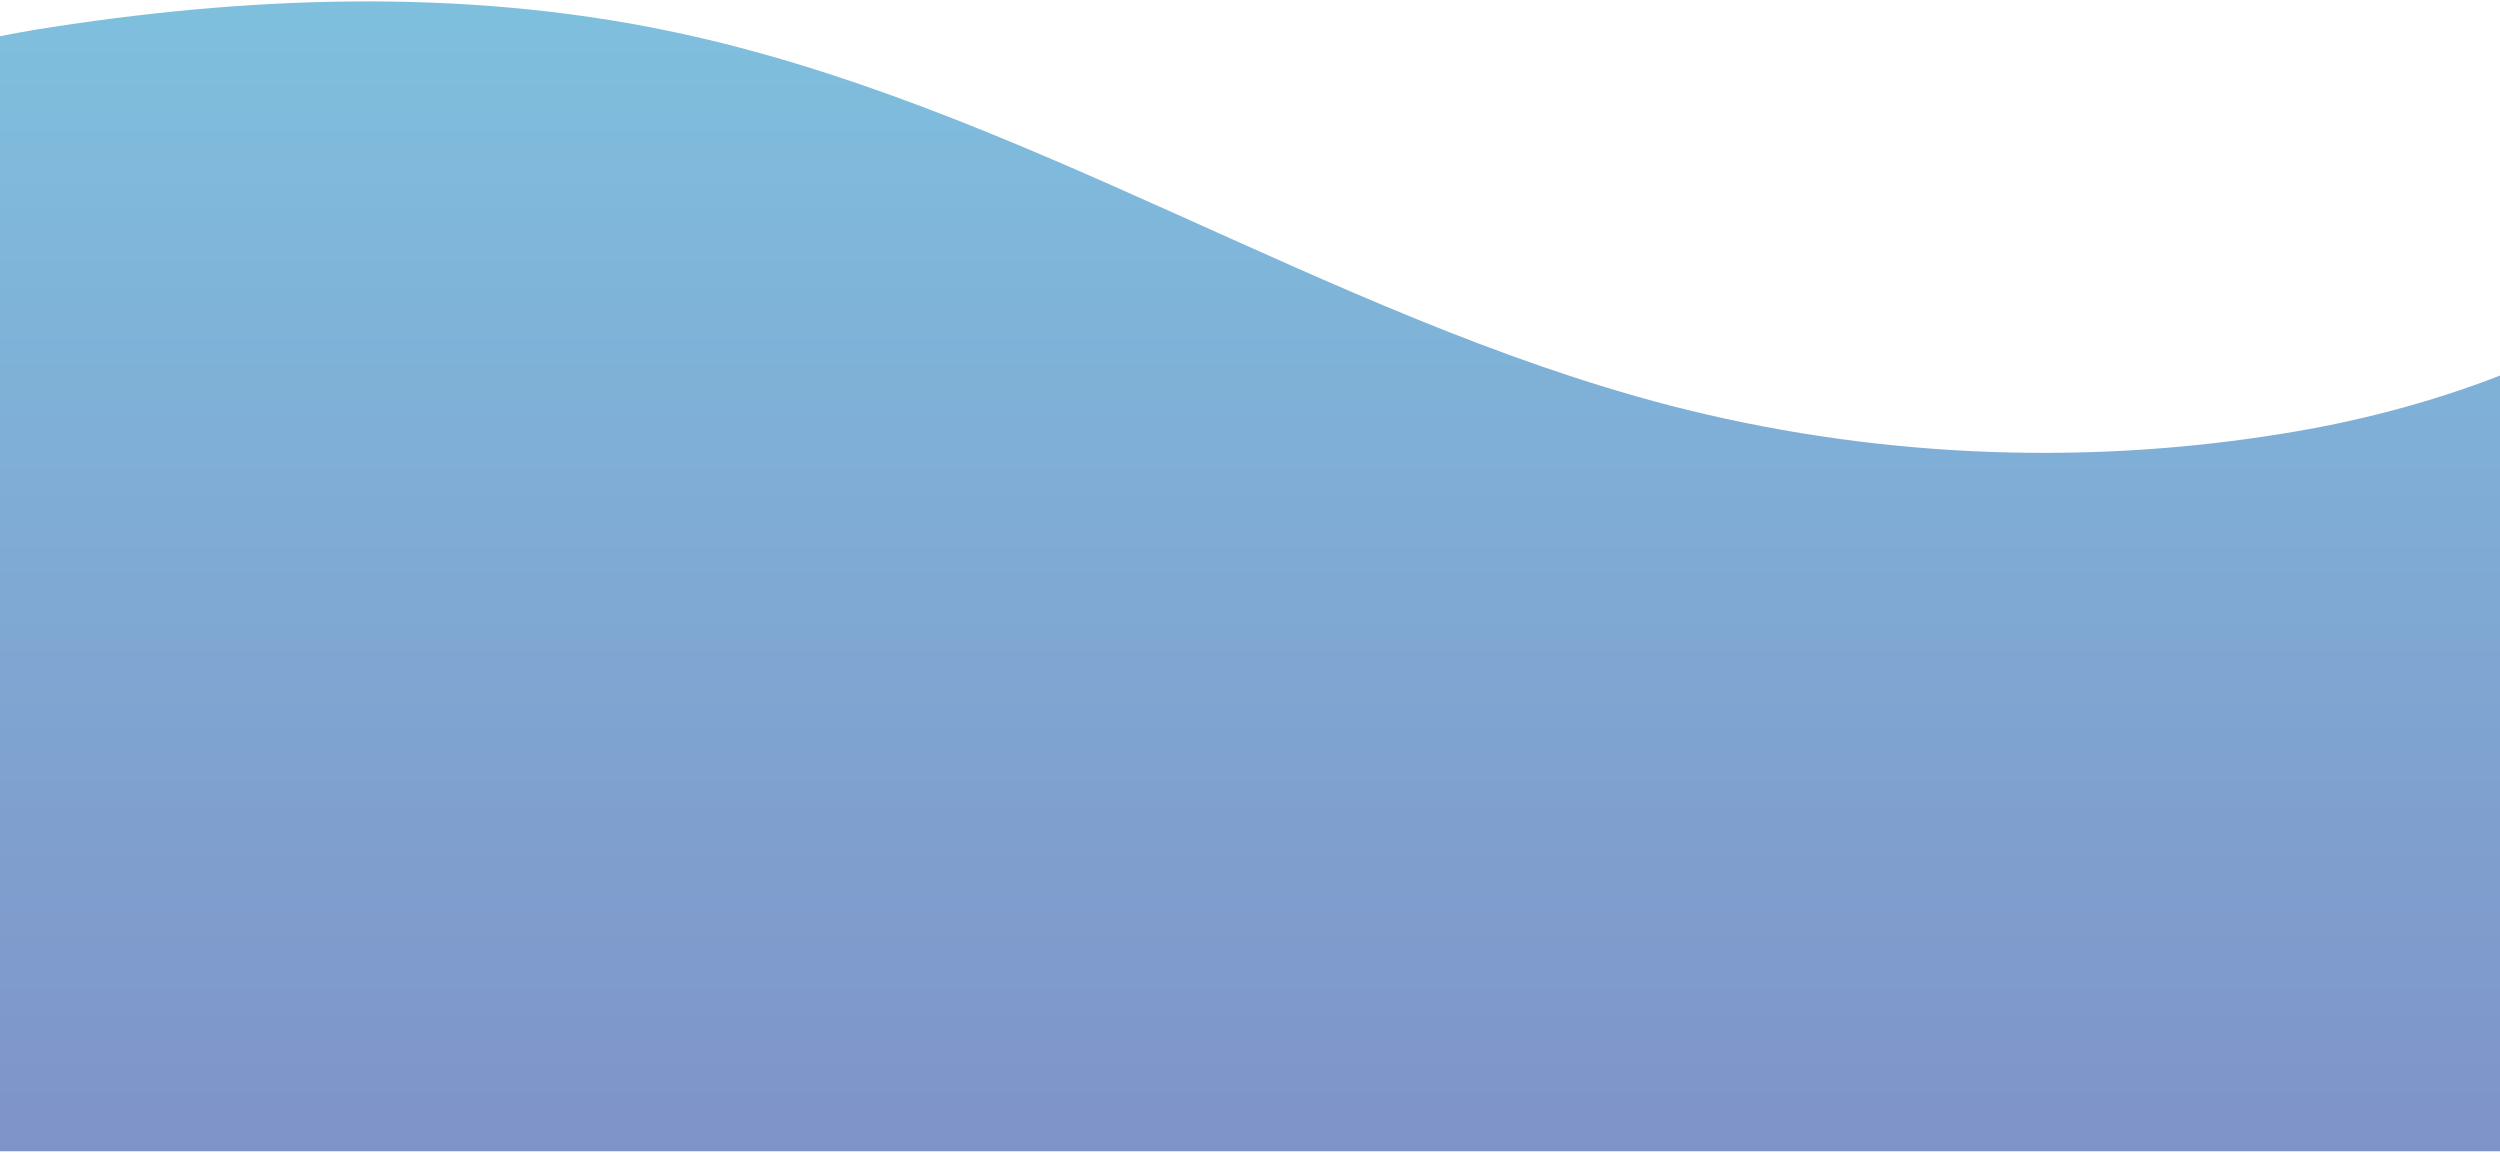 <svg version="1.2" xmlns="http://www.w3.org/2000/svg" viewBox="0 0 428 198" width="428" height="198"><defs><clipPath clipPathUnits="userSpaceOnUse" id="cp1"><path d="m0-258h428v926h-428z"/></clipPath><linearGradient id="P" gradientUnits="userSpaceOnUse"/><linearGradient id="g1" x1="214" y1="198.1" x2="214" y2="-4.2" href="#P"><stop stop-color="#002894"/><stop offset="1" stop-color="#0083bf"/></linearGradient></defs><style>.a{opacity:.5;fill:url(#g1)}</style><g clip-path="url(#cp1)"><path class="a" d="m0 6.2q3-0.6 6-1.1c35.9-5.8 72.9-7.2 108.5 0.2 59.8 12.4 112.2 48.7 171.3 64.1 34 8.8 69.9 10.5 104.6 4.9 12.7-2 25.5-5.3 37.6-10v132.8h-428z"/></g></svg>